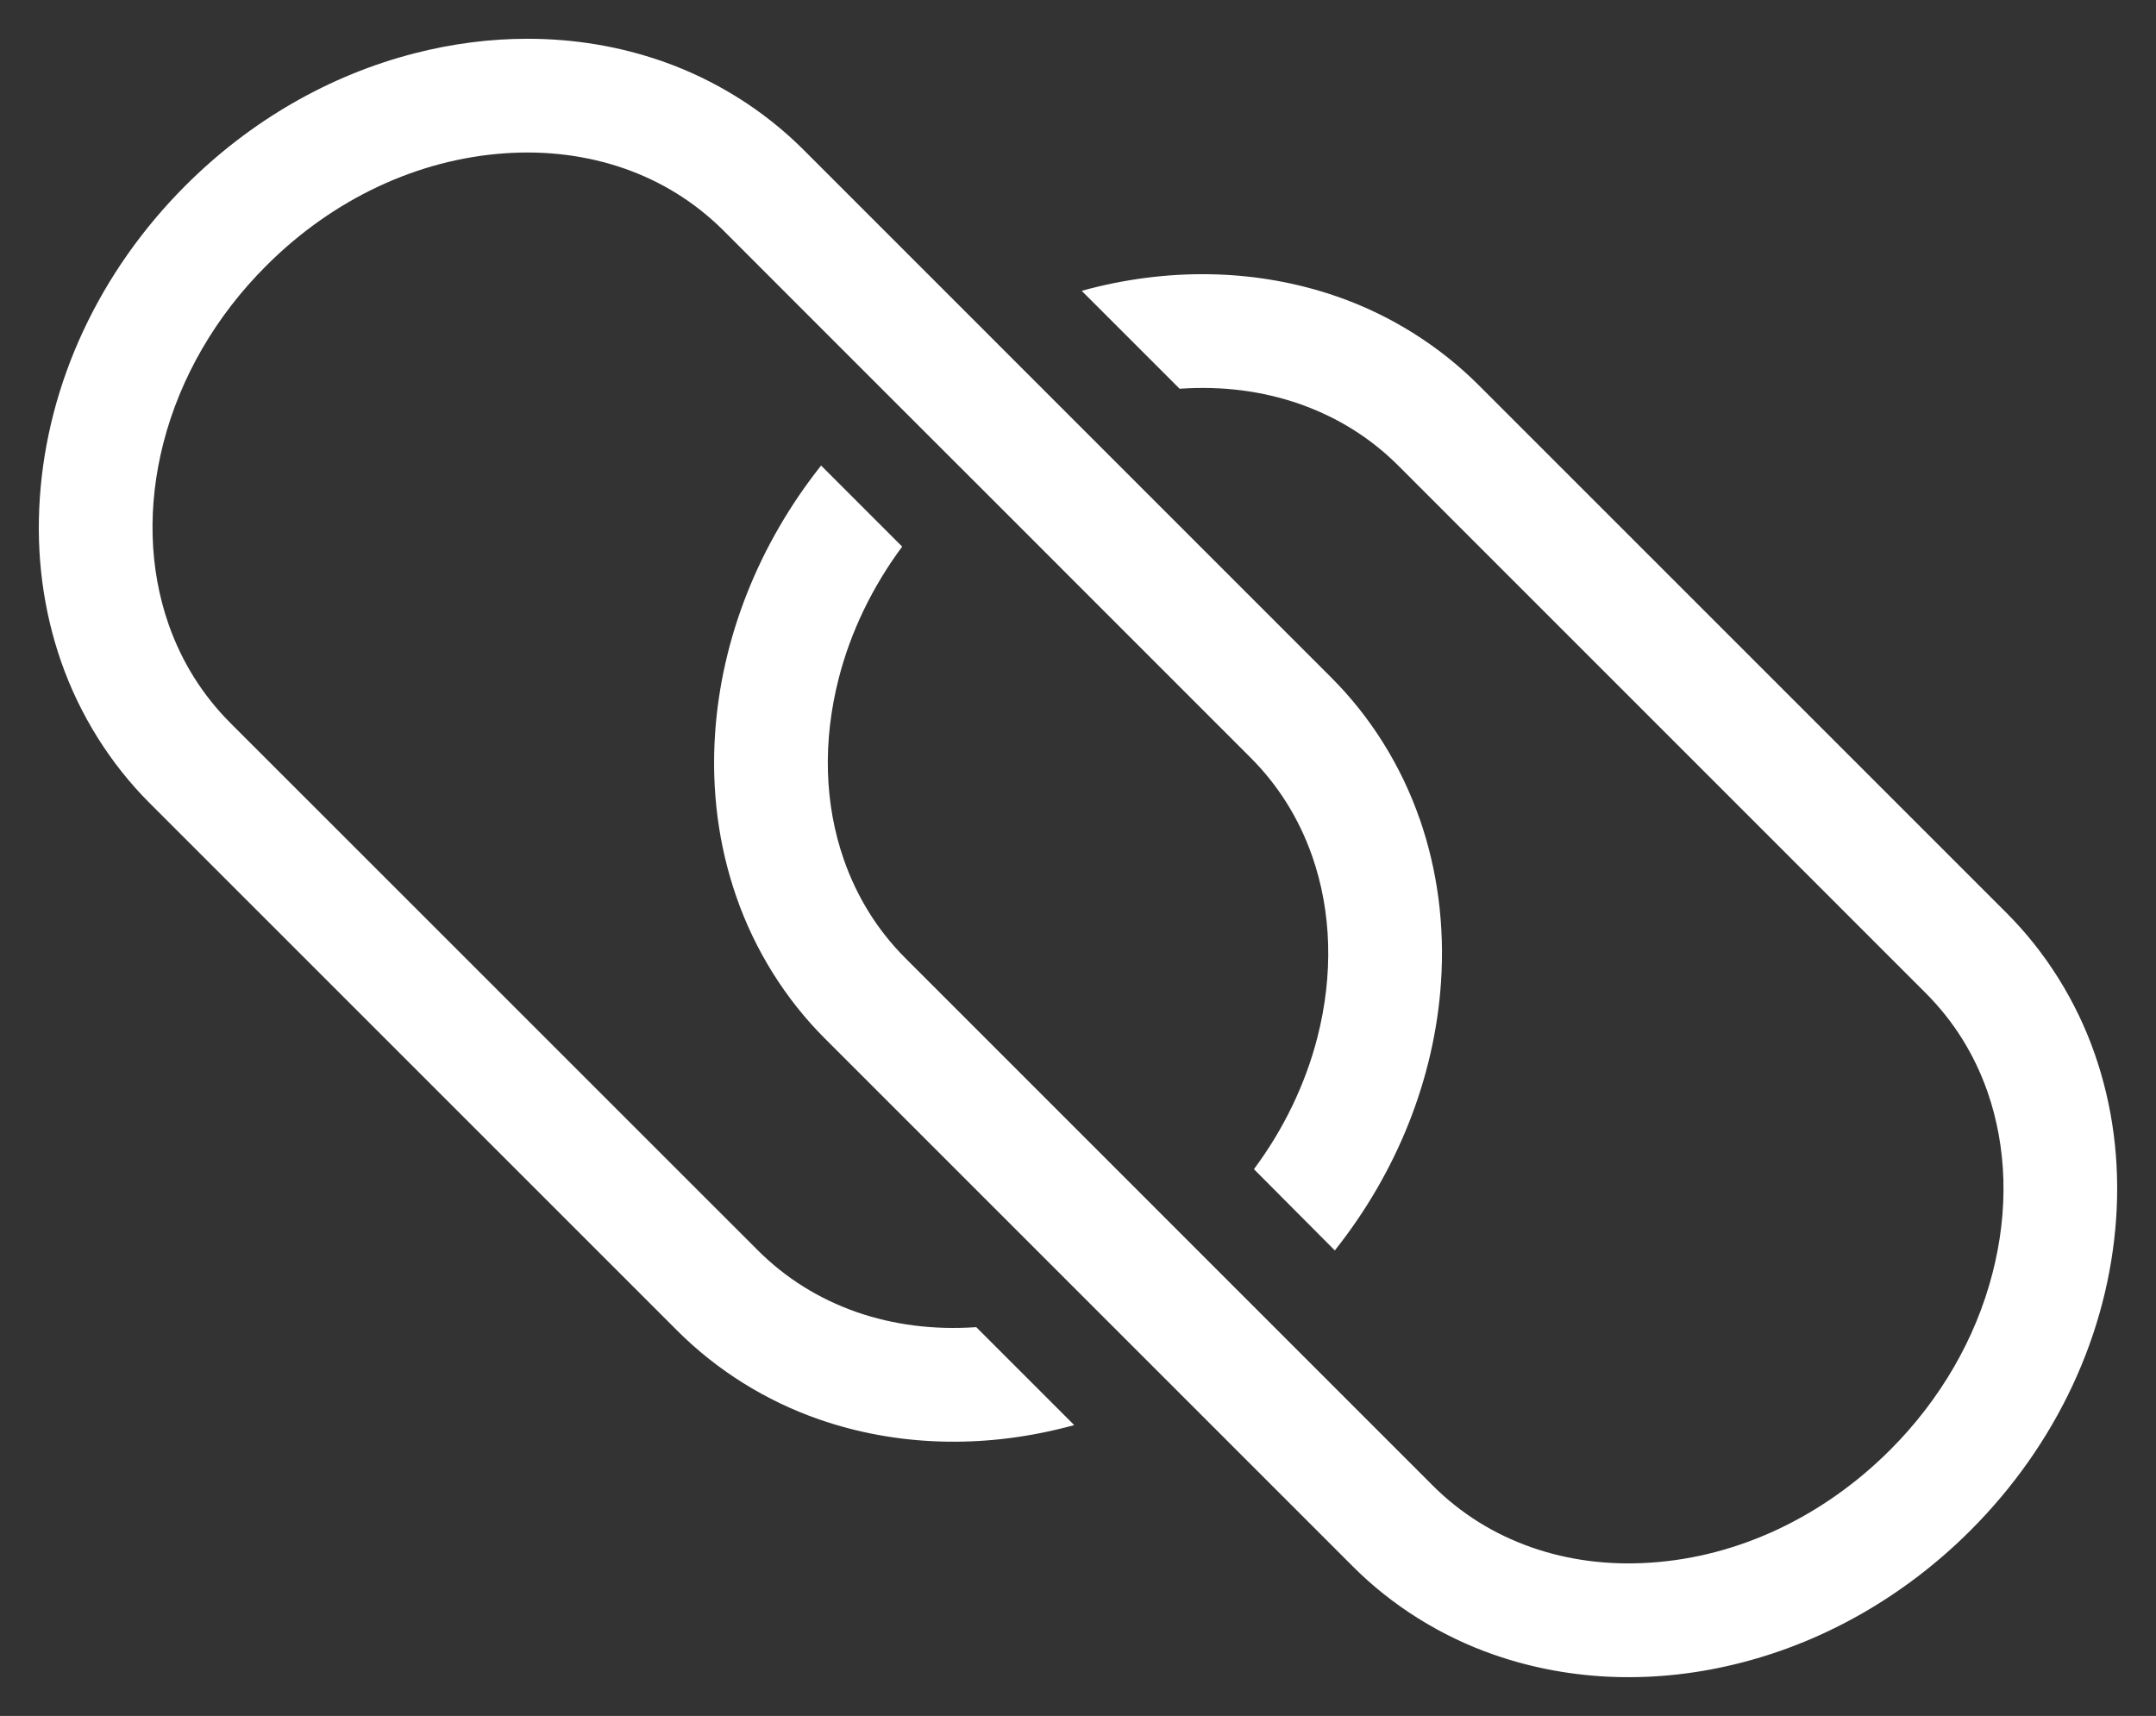 <?xml version="1.0" encoding="UTF-8"?>
<svg id="Object" xmlns="http://www.w3.org/2000/svg" version="1.1" viewBox="0 0 555.55 442.2">
  <rect x="0" y="0" width="555.55" height="442.2" fill="#333333" stroke="none"/>
  <defs>
    <style>
      .cls-1 {
        fill: #fff;
        stroke-width: 0px;
      }
    </style>
  </defs>
  <path class="cls-1" d="M365.81,211.04c-4.77-13.74-12.66-26.35-22.81-36.47L207.01,38.56c-10.16-10.16-22.78-18.05-36.49-22.82-11.01-3.83-22.68-5.75-34.6-5.75-9.6,0-19.35,1.24-29.07,3.74-21.95,5.62-42.37,17.4-59.04,34.07-22.21,22.23-35.55,50.83-37.55,80.54-.99,14.66.86,28.84,5.48,42.14,4.78,13.73,12.68,26.35,22.83,36.49l136.01,136.01c10.18,10.17,22.8,18.06,36.49,22.8,19.88,6.91,41.89,7.61,63.66,2.02.69-.18,1.38-.36,2.07-.55l-25.24-25.24c-.1,0-.2.01-.31.02-10.72.71-21-.6-30.54-3.91-9.72-3.41-18.25-8.74-25.38-15.86L59.3,186.25c-7.15-7.17-12.48-15.71-15.87-25.39-5.02-14.4-5.47-30.55-1.32-46.73,4.36-16.91,13.51-32.68,26.45-45.6,17.18-17.23,39.12-27.54,61.75-29.04,10.71-.72,20.99.61,30.55,3.93,9.67,3.38,18.21,8.71,25.4,15.83l35.32,35.34,34.89,34.87,65.8,65.82c7.12,7.12,12.46,15.66,15.86,25.39,5.02,14.38,5.47,30.53,1.32,46.72-3.09,12.02-8.67,23.59-16.34,33.91l20.84,20.94c16.06-20.21,25.69-44.38,27.36-69.06.98-14.67-.87-28.86-5.49-42.15Z"/>
  <path class="cls-1" d="M385.07,426.46c19.88,6.92,41.89,7.61,63.64,2.01,21.97-5.64,42.38-17.43,59.04-34.08,22.21-22.22,35.54-50.82,37.54-80.53.98-14.68-.87-28.86-5.49-42.16h0c-4.76-13.71-12.64-26.32-22.81-36.48l-135.99-135.99c-10.2-10.19-22.81-18.08-36.49-22.82-19.89-6.9-41.91-7.61-63.67-2.03-.7.18-1.4.37-2.11.57l25.23,25.23c.1,0,.2-.01.3-.02,10.74-.72,21.02.6,30.59,3.93,9.74,3.41,18.28,8.74,25.41,15.86l135.99,136.01c7.15,7.16,12.49,15.7,15.88,25.39,5.02,14.43,5.47,30.58,1.29,46.74-4.32,16.86-13.45,32.63-26.4,45.58-17.25,17.24-39.18,27.55-61.76,29.03-10.76.72-21.04-.6-30.56-3.92-9.72-3.4-18.26-8.73-25.41-15.85l-135.99-136.01c-7.12-7.12-12.46-15.66-15.86-25.39-5.02-14.36-5.48-30.51-1.32-46.72,3.08-12.03,8.68-23.61,16.35-33.95l-20.89-20.89c-16.03,20.2-25.65,44.36-27.32,69.04-.98,14.67.87,28.85,5.5,42.15,4.77,13.74,12.65,26.35,22.81,36.49l136,136c10.12,10.15,22.74,18.04,36.49,22.82Z"/>
</svg>